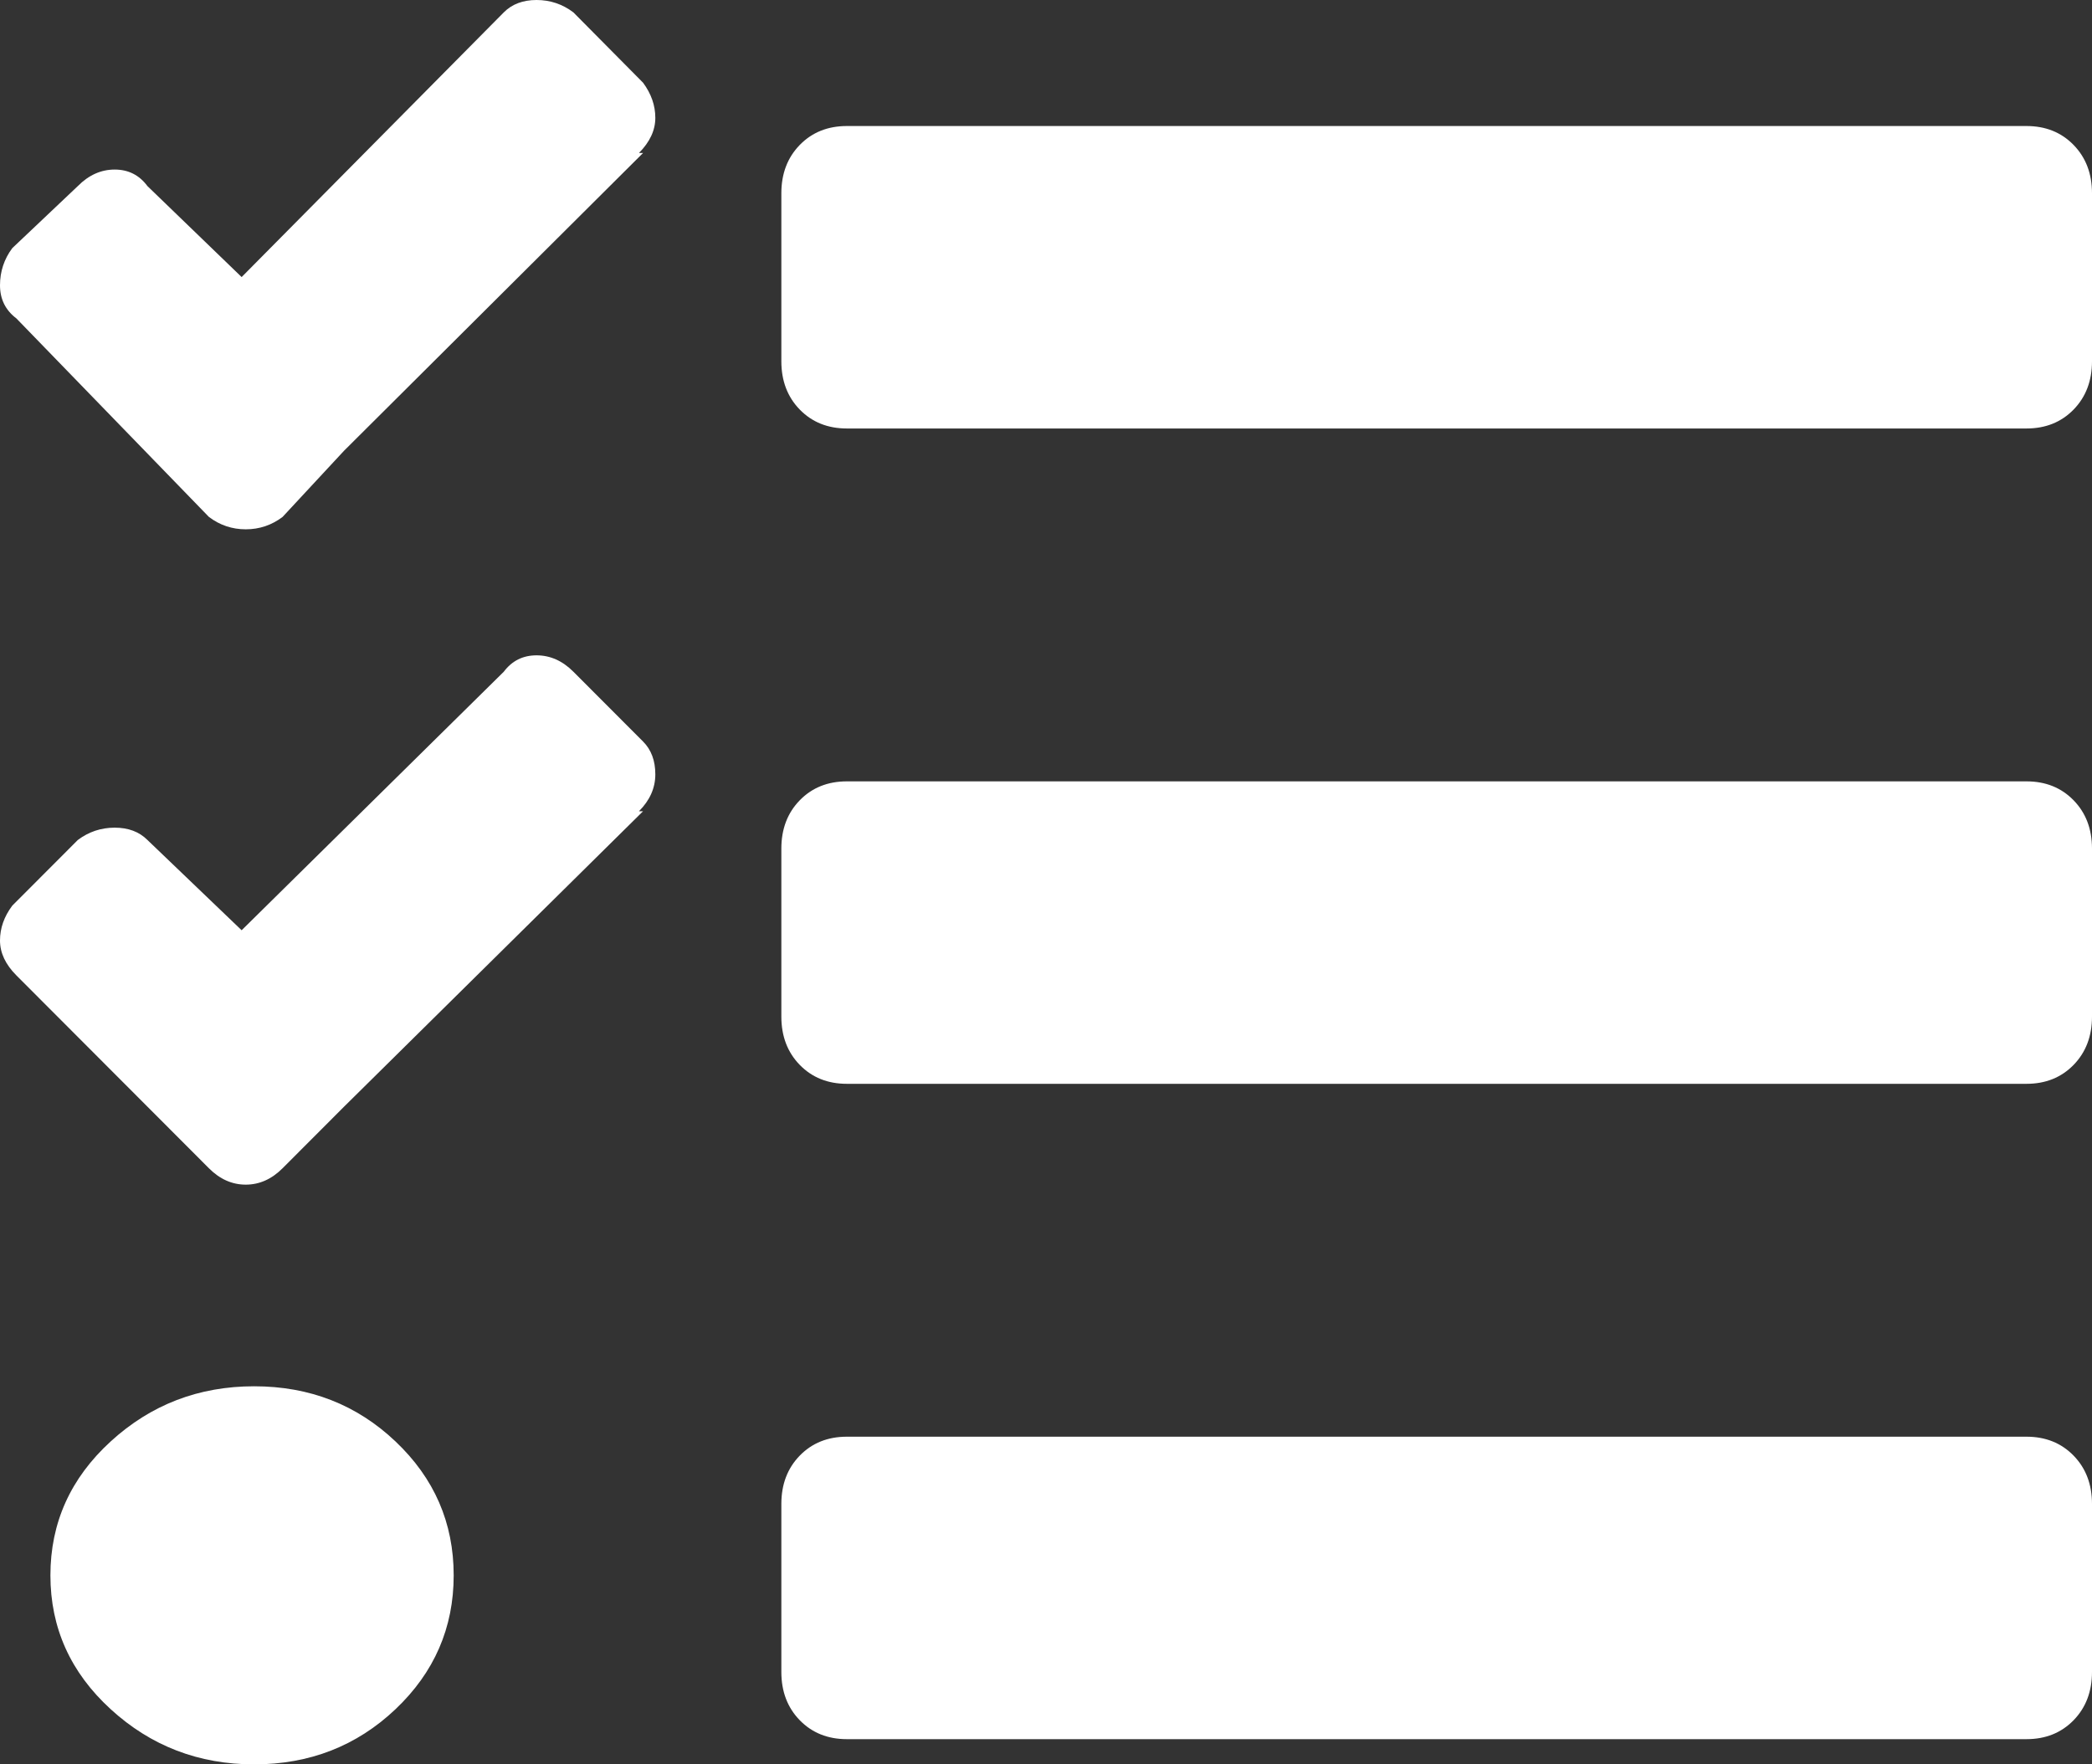 <?xml version="1.0" encoding="UTF-8"?>
<svg width="83px" height="70px" viewBox="0 0 83 70" version="1.1" xmlns="http://www.w3.org/2000/svg" xmlns:xlink="http://www.w3.org/1999/xlink">
    <rect x="0" y="0" width="83" height="70" fill="#333333" stroke="none"/>
    <!-- Generator: Sketch 54.1 (76490) - https://sketchapp.com -->
    <title></title>
    <desc>Created with Sketch.</desc>
    <g id="Page-1" stroke="none" stroke-width="1" fill="none" fill-rule="evenodd">
        <g id="Profile-Copy-5" transform="translate(-661, -1118)" fill="#FFFFFF" fill-rule="nonzero">
            <g id="accommodations-copy" transform="translate(638, 1099)">
                <path d="M56.6,36 C55.842,36 55.219,35.75 54.731,35.25 C54.244,34.75 54,34.111 54,33.333 L54,26.667 C54,25.889 54.244,25.25 54.731,24.75 C55.219,24.25 55.842,24 56.6,24 L103.4,24 C104.158,24 104.781,24.25 105.269,24.75 C105.756,25.25 106,25.889 106,26.667 L106,33.333 C106,34.111 105.756,34.75 105.269,35.25 C104.781,35.75 104.158,36 103.4,36 L56.6,36 Z M56.6,62 C55.842,62 55.219,61.75 54.731,61.25 C54.244,60.75 54,60.111 54,59.333 L54,52.667 C54,51.889 54.244,51.25 54.731,50.75 C55.219,50.25 55.842,50 56.6,50 L103.4,50 C104.158,50 104.781,50.25 105.269,50.75 C105.756,51.25 106,51.889 106,52.667 L106,59.333 C106,60.111 105.756,60.75 105.269,61.25 C104.781,61.75 104.158,62 103.4,62 L56.6,62 Z M56.6,88 C55.842,88 55.219,87.75 54.731,87.25 C54.244,86.75 54,86.111 54,85.333 L54,78.667 C54,77.889 54.244,77.25 54.731,76.75 C55.219,76.25 55.842,76 56.6,76 L103.4,76 C104.158,76 104.781,76.25 105.269,76.75 C105.756,77.25 106,77.889 106,78.667 L106,85.333 C106,86.111 105.756,86.75 105.269,87.25 C104.781,87.75 104.158,88 103.4,88 L56.6,88 Z M33.082,74 C35.282,74 37.151,74.729 38.691,76.188 C40.23,77.646 41,79.417 41,81.5 C41,83.583 40.23,85.354 38.691,86.812 C37.151,88.271 35.282,89 33.082,89 C30.883,89 28.986,88.271 27.392,86.812 C25.797,85.354 25,83.583 25,81.5 C25,79.417 25.797,77.646 27.392,76.188 C28.986,74.729 30.883,74 33.082,74 Z M48.35,25.07 L48.513,25.07 L36.65,36.883 L34.212,39.508 C33.779,39.836 33.292,40 32.75,40 C32.208,40 31.721,39.836 31.288,39.508 L23.65,31.633 C23.217,31.305 23,30.867 23,30.32 C23,29.773 23.162,29.281 23.488,28.844 L26.087,26.383 C26.521,25.945 27.008,25.727 27.55,25.727 C28.092,25.727 28.525,25.945 28.85,26.383 L32.587,29.992 L42.987,19.492 C43.313,19.164 43.746,19 44.288,19 C44.829,19 45.317,19.164 45.75,19.492 L48.513,22.281 C48.838,22.719 49,23.184 49,23.676 C49,24.168 48.783,24.633 48.35,25.07 Z M48.35,51.186 L48.513,51.186 L36.65,62.907 L34.212,65.349 C33.779,65.783 33.292,66 32.75,66 C32.208,66 31.721,65.783 31.288,65.349 L23.65,57.698 C23.217,57.264 23,56.802 23,56.314 C23,55.826 23.162,55.364 23.488,54.93 L26.087,52.326 C26.521,52 27.008,51.837 27.55,51.837 C28.092,51.837 28.525,52 28.85,52.326 L32.587,55.907 L42.987,45.651 C43.313,45.217 43.746,45 44.288,45 C44.829,45 45.317,45.217 45.75,45.651 L48.513,48.419 C48.838,48.744 49,49.178 49,49.721 C49,50.264 48.783,50.752 48.35,51.186 Z" id=""></path>
            </g>
        </g>
    </g>
</svg>